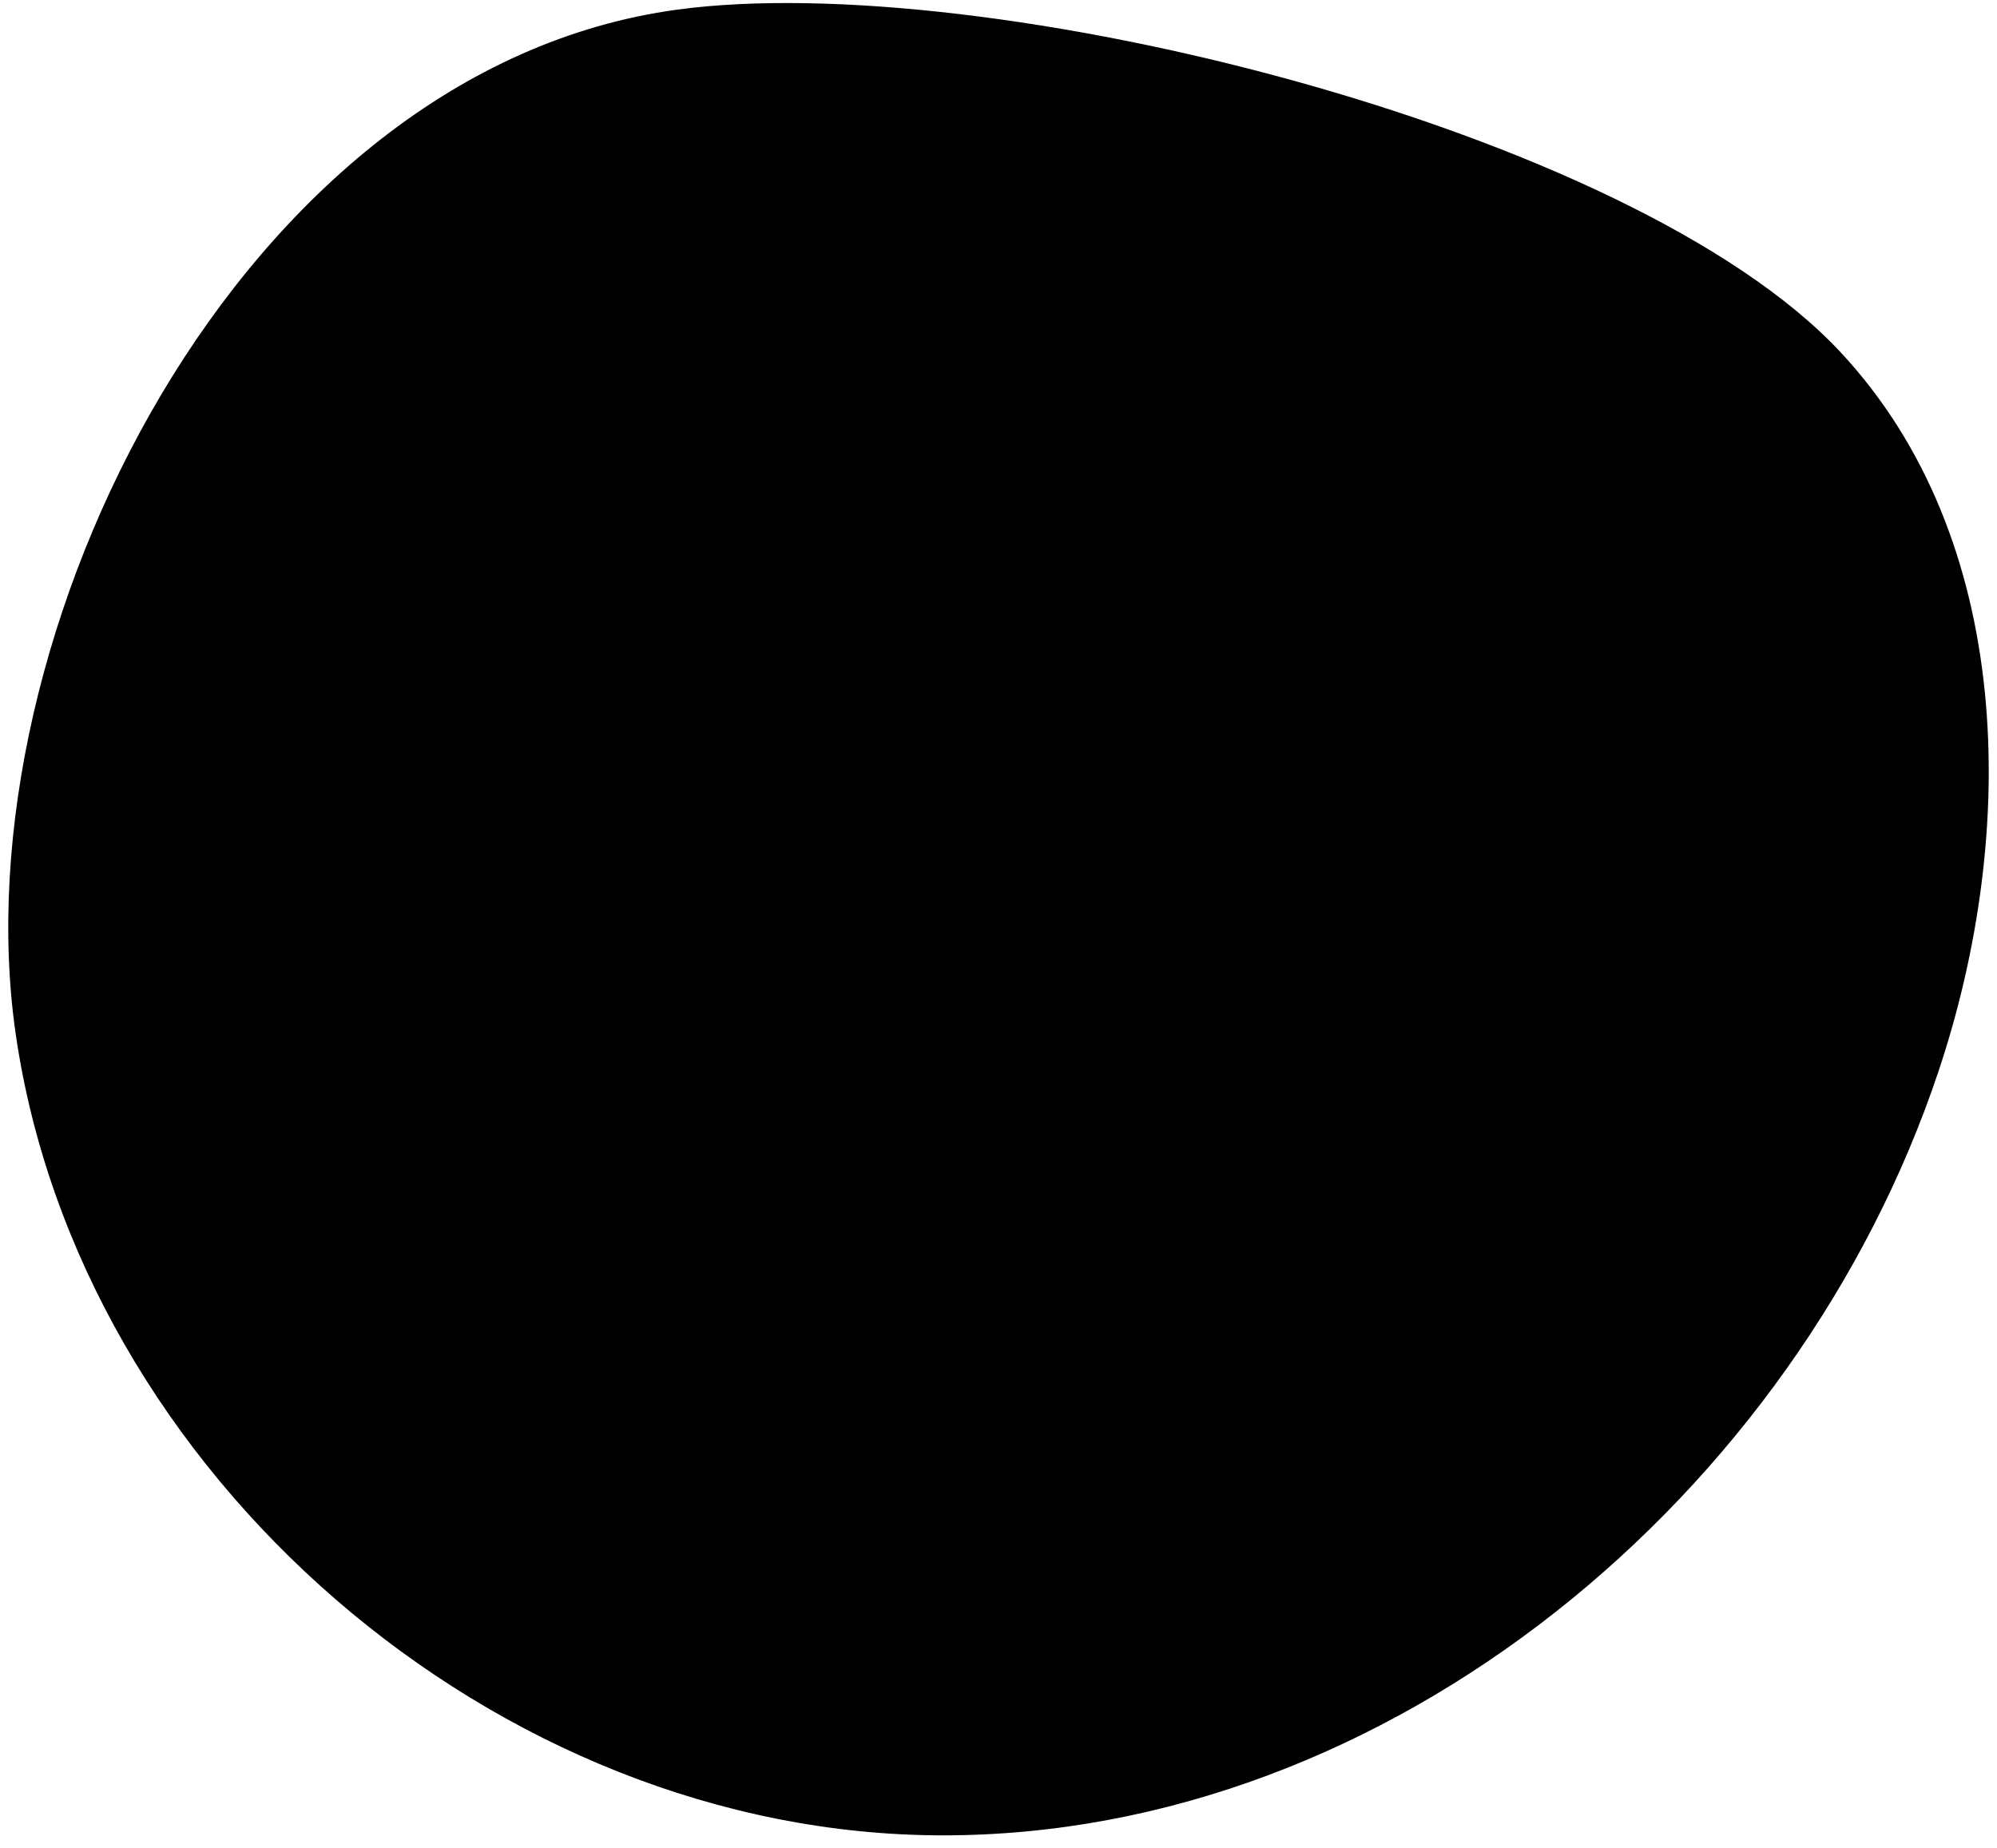 <svg width="121" height="112" viewBox="0 0 121 112" fill="none" xmlns="http://www.w3.org/2000/svg">
<path d="M0.947 62.633C4.795 89.32 30.099 111.218 57.113 111.231C84.215 111.248 108.886 90.592 117.455 64.928C122.332 50.328 122.027 32.628 111.53 21.355C98.856 7.752 59.626 -1.941 41.028 0.585C14.576 4.177 -2.526 38.537 0.947 62.633Z" fill="#41B729" style="fill:#41B729;fill:color(display-p3 0.255 0.718 0.161);fill-opacity:1;"/>
<g clip-path="url(#clip0_13649_85)">
<path d="M86.984 25.707H34.016C32.077 25.707 30.5 27.284 30.5 29.223V70.161C30.5 72.1 32.077 73.677 34.016 73.677H41.049V82.191H39.291C38.321 82.191 37.534 82.978 37.534 83.949C37.534 84.92 38.321 85.707 39.291 85.707H81.708C82.679 85.707 83.466 84.92 83.466 83.949C83.466 82.978 82.679 82.191 81.708 82.191H79.743V73.677H86.984C88.923 73.677 90.5 72.1 90.5 70.161V29.223C90.5 27.284 88.923 25.707 86.984 25.707ZM86.984 29.223V32.776H34.016V29.223H86.984ZM44.565 82.191V67.018H48.058V82.191H44.565ZM51.574 73.677H55.134V82.191H51.574V73.677ZM58.65 82.191V60.09H62.143V82.191H58.65ZM65.658 73.677H69.219V82.191H65.658V73.677ZM72.734 82.191V62.516H76.227V82.191H72.734ZM79.743 70.161V60.758C79.743 59.787 78.956 59 77.985 59H70.976C70.005 59 69.219 59.787 69.219 60.758V70.161H65.658V58.332C65.658 57.361 64.871 56.574 63.901 56.574H56.892C55.921 56.574 55.134 57.361 55.134 58.332V70.161H51.574V65.26C51.574 64.29 50.787 63.503 49.816 63.503H42.807C41.836 63.503 41.049 64.29 41.049 65.26V70.161H34.016V36.292H86.984V70.161H79.743Z" fill="#FBF4EE" style="fill:#FBF4EE;fill:color(display-p3 0.984 0.957 0.933);fill-opacity:1;"/>
<path d="M74.481 42.226C72.504 42.226 70.78 43.319 69.877 44.932L65.288 44.15C64.86 41.669 62.694 39.775 60.092 39.775C57.185 39.775 54.819 42.141 54.819 45.048C54.819 45.277 54.835 45.502 54.864 45.723L49.951 48.207C49.004 47.302 47.722 46.745 46.312 46.745C43.404 46.745 41.038 49.11 41.038 52.018C41.038 54.926 43.404 57.291 46.312 57.291C49.219 57.291 51.585 54.926 51.585 52.018C51.585 51.789 51.569 51.564 51.54 51.343L56.453 48.859C57.4 49.764 58.682 50.322 60.093 50.322C62.069 50.322 63.793 49.228 64.697 47.616L69.285 48.397C69.713 50.879 71.879 52.773 74.481 52.773C77.388 52.773 79.754 50.407 79.754 47.499C79.754 44.591 77.388 42.226 74.481 42.226ZM46.311 53.776C45.342 53.776 44.554 52.987 44.554 52.018C44.554 51.049 45.342 50.26 46.311 50.26C47.281 50.26 48.069 51.049 48.069 52.018C48.069 52.987 47.281 53.776 46.311 53.776ZM60.092 46.806C59.123 46.806 58.335 46.018 58.335 45.048C58.335 44.079 59.123 43.291 60.092 43.291C61.062 43.291 61.85 44.079 61.85 45.048C61.85 46.018 61.062 46.806 60.092 46.806ZM74.481 49.257C73.511 49.257 72.723 48.468 72.723 47.499C72.723 46.53 73.511 45.741 74.481 45.741C75.45 45.741 76.238 46.53 76.238 47.499C76.238 48.468 75.45 49.257 74.481 49.257Z" fill="#FBF4EE" style="fill:#FBF4EE;fill:color(display-p3 0.984 0.957 0.933);fill-opacity:1;"/>
</g>
<defs>
<clipPath id="clip0_13649_85">
<rect width="60" height="60" fill="white" style="fill:white;fill-opacity:1;" transform="translate(30.5 25.707)"/>
</clipPath>
</defs>
</svg>
